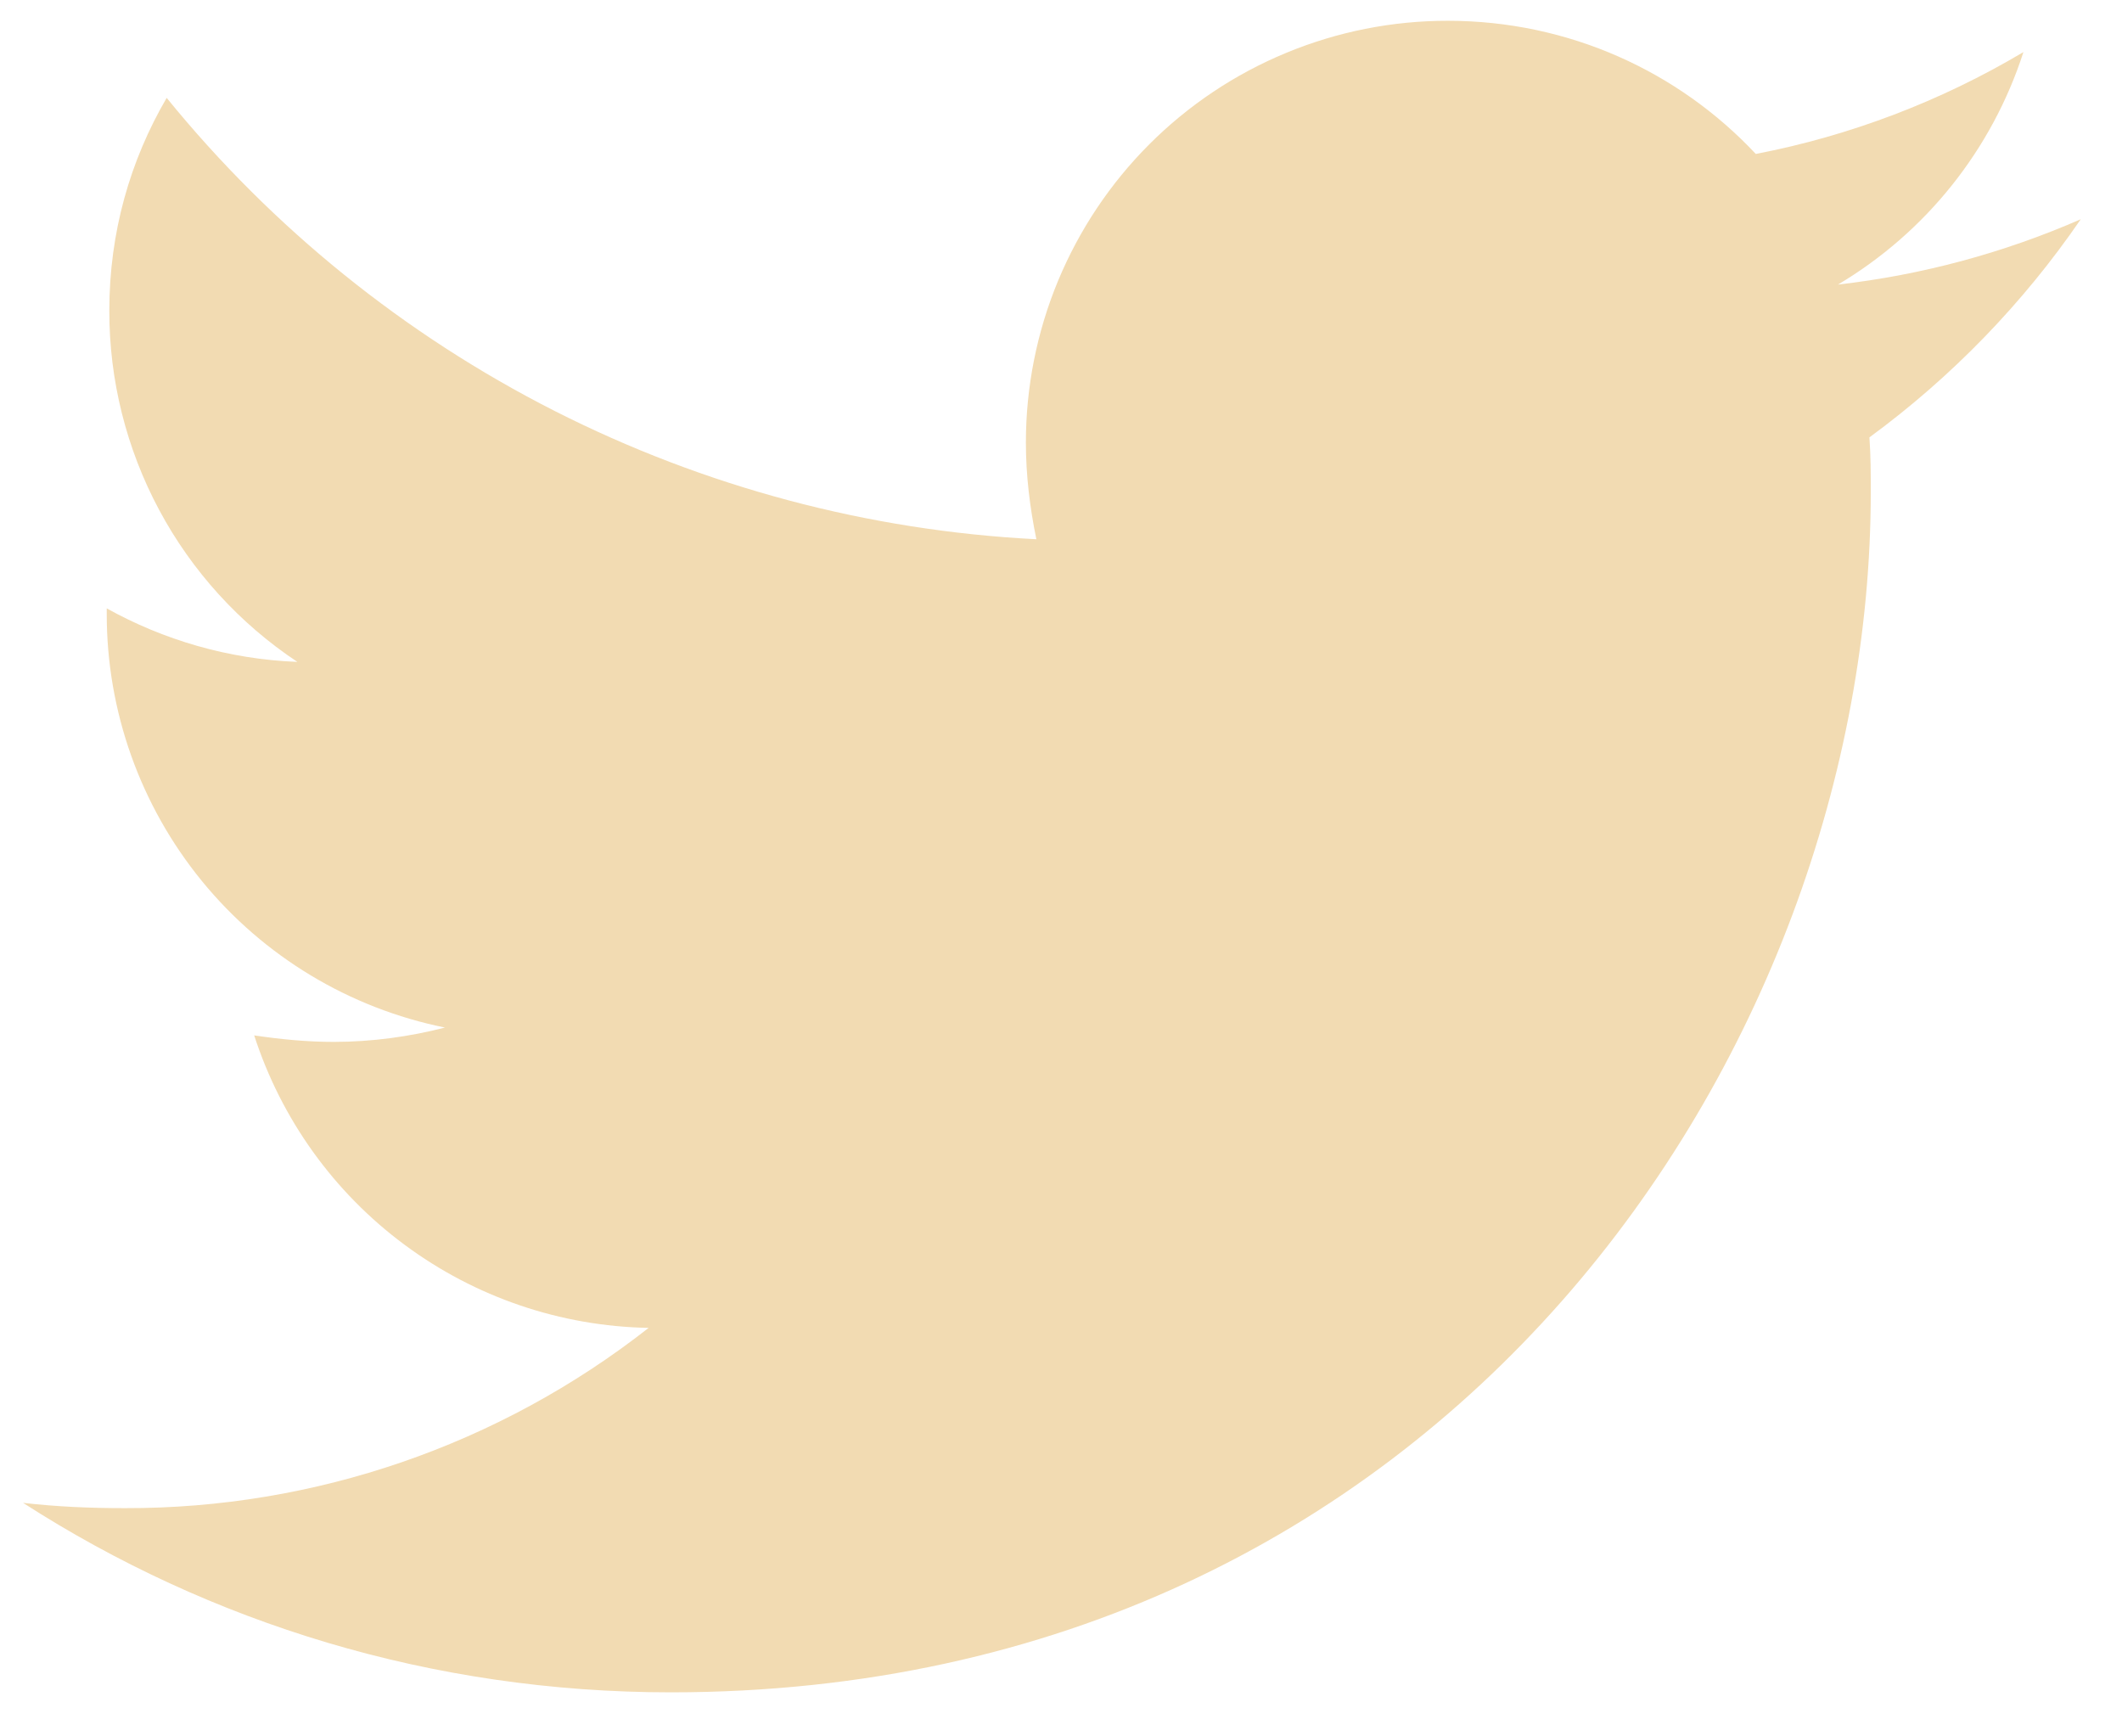 <svg width="33" height="27" viewBox="0 0 33 27" fill="none" xmlns="http://www.w3.org/2000/svg">
<path d="M29.072 6.801C29.093 7.086 29.093 7.369 29.093 7.652C29.093 16.323 22.493 26.315 10.432 26.315C6.716 26.315 3.264 25.238 0.359 23.369C0.887 23.429 1.395 23.451 1.944 23.451C4.896 23.458 7.765 22.47 10.087 20.648C8.718 20.623 7.392 20.172 6.292 19.356C5.192 18.541 4.375 17.403 3.953 16.1C4.359 16.16 4.766 16.201 5.192 16.201C5.78 16.201 6.371 16.12 6.92 15.978C5.435 15.678 4.099 14.873 3.14 13.7C2.181 12.526 1.658 11.057 1.66 9.541V9.46C2.535 9.947 3.549 10.251 4.624 10.292C3.724 9.694 2.985 8.882 2.475 7.929C1.965 6.976 1.698 5.911 1.7 4.83C1.7 3.612 2.024 2.495 2.592 1.522C4.24 3.549 6.296 5.208 8.625 6.39C10.955 7.572 13.508 8.252 16.117 8.385C16.016 7.897 15.954 7.39 15.954 6.882C15.954 6.021 16.123 5.168 16.452 4.372C16.782 3.576 17.265 2.852 17.874 2.243C18.483 1.634 19.206 1.151 20.002 0.822C20.798 0.492 21.651 0.323 22.513 0.323C24.402 0.323 26.107 1.115 27.305 2.394C28.773 2.111 30.182 1.574 31.467 0.81C30.978 2.326 29.952 3.611 28.583 4.425C29.886 4.276 31.158 3.934 32.359 3.409C31.462 4.717 30.351 5.863 29.072 6.801V6.801Z" fill="#F2DBB2"/>
</svg>
